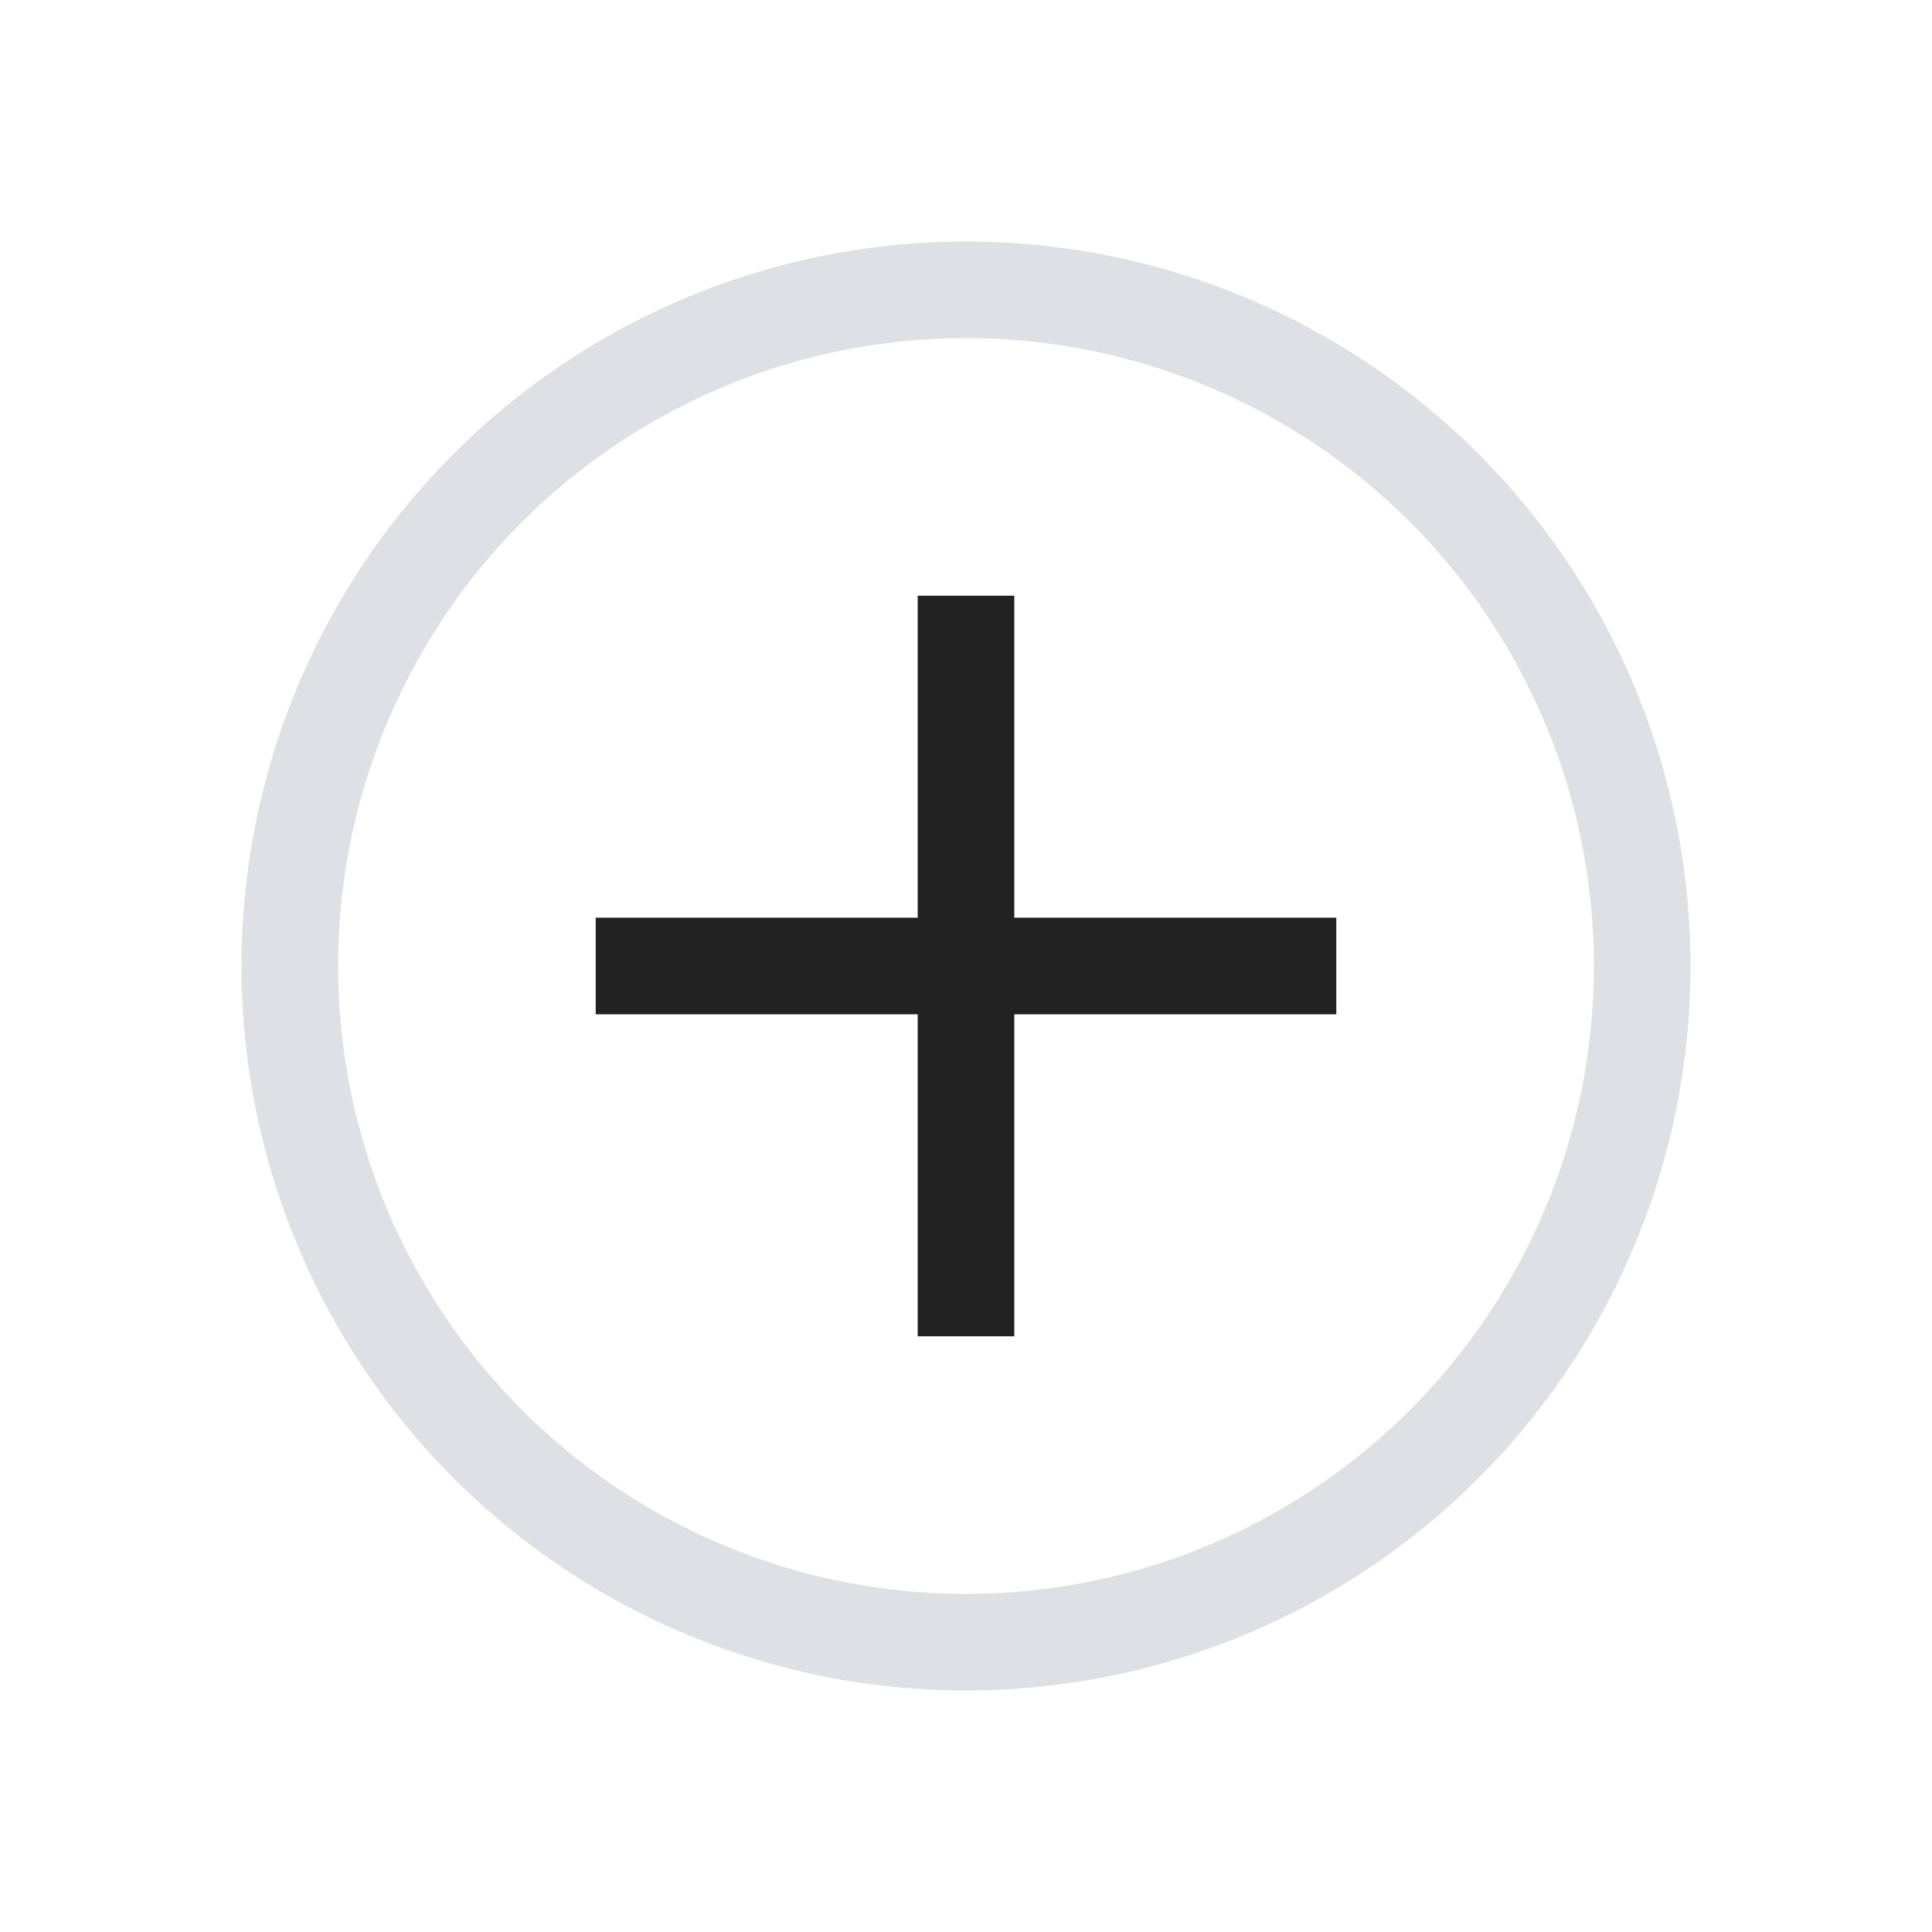 <svg viewBox="0 0 24 24" fill="none" xmlns="http://www.w3.org/2000/svg">
<circle cx="12" cy="12" r="8.4" stroke="#7E869E" stroke-opacity="0.25" stroke-width="1.2"/>
<path d="M12 8L12 16" stroke="#222222" stroke-width="1.2" stroke-linecap="square"/>
<path d="M16 12L8 12" stroke="#222222" stroke-width="1.2" stroke-linecap="square"/>
</svg>
